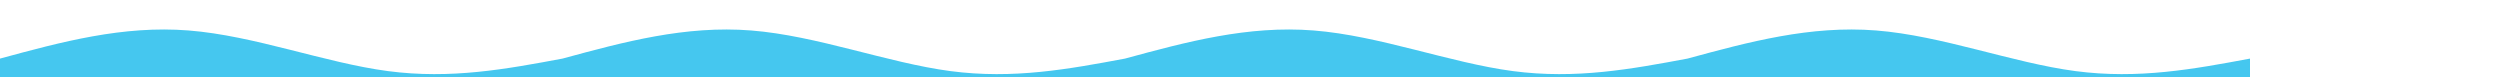 <svg width="6400" height="198" viewBox="0 0 6400 198" xmlns="http://www.w3.org/2000/svg">
  <path d="M 0,400 L 0,150 C 157.2,107.33,314.4,64.67,483.0,78 C 651.6,91.33,831.6,160.67,993.0,182 C 1154.4,203.33,1297.2,176.67,1440.0,150 L 1440,150 C 1597.2,107.33,1754.4,64.67,1923.0,78 C 2091.6,91.33,2271.6,160.67,2433.0,182 C 2594.4,203.33,2737.2,176.67,2880.0,150 L 2880,150 C 3037.2,107.33,3194.4,64.67,3363.0,78 C 3531.6,91.33,3711.6,160.67,3873.0,182 C 4034.4,203.33,4177.2,176.67,4320.0,150 L 4320,150 C 4477.2,107.33,4634.4,64.67,4803.0,78 C 4971.6,91.33,5151.6,160.67,5313.0,182 C 5474.4,203.33,5617.2,176.67,5760.0,150 L 5760,400 L 0,400 Z" fill="#45c7ef" stroke="none" fill-opacity="1"/>
</svg>

